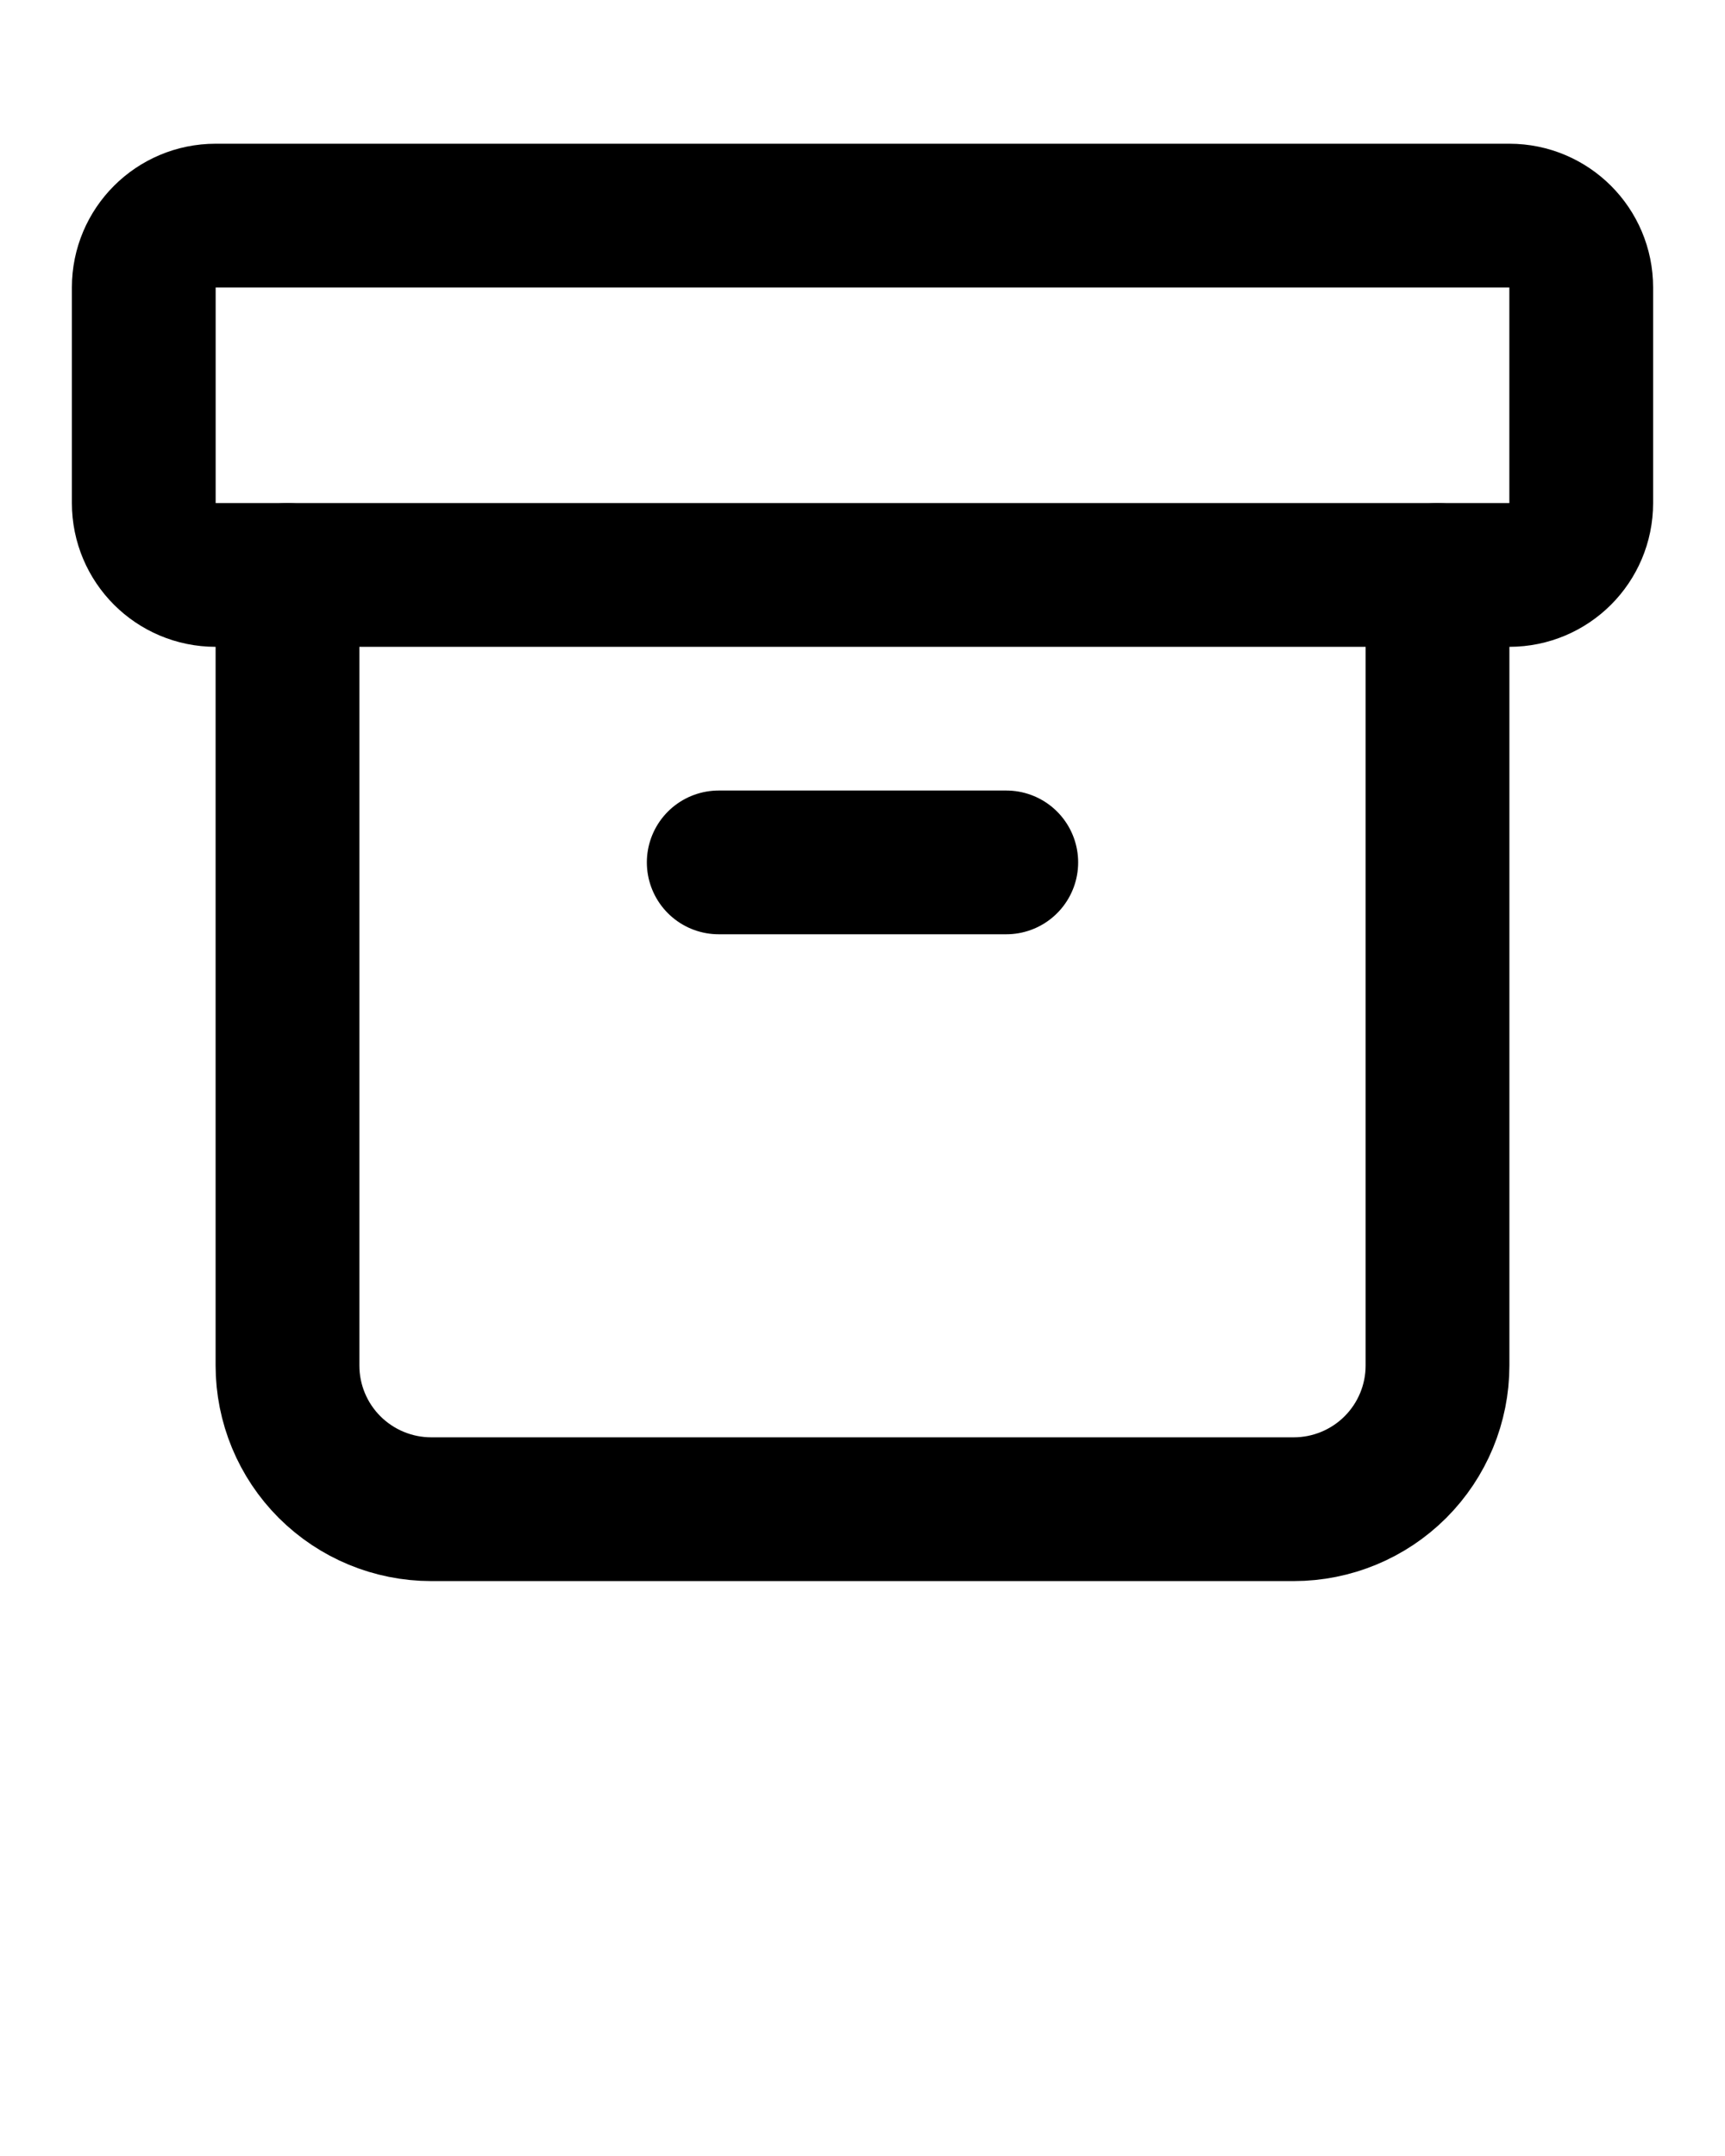<svg width="32" height="40" viewBox="0 0 32 40" fill="none" xmlns="http://www.w3.org/2000/svg">
<path d="M28 4H4C3.264 4 2.667 4.597 2.667 5.333V9.333C2.667 10.07 3.264 10.667 4 10.667H28C28.736 10.667 29.333 10.07 29.333 9.333V5.333C29.333 4.597 28.736 4 28 4Z" stroke="currentColor" stroke-width="2.667" stroke-linecap="round" stroke-linejoin="round"/>
<path d="M5.333 10.667V25.333C5.333 26.041 5.614 26.719 6.114 27.219C6.615 27.719 7.293 28 8 28H24C24.707 28 25.386 27.719 25.886 27.219C26.386 26.719 26.667 26.041 26.667 25.333V10.667" stroke="currentColor" stroke-width="2.667" stroke-linecap="round" stroke-linejoin="round"/>
<path d="M13.333 16H18.667" stroke="currentColor" stroke-width="2.667" stroke-linecap="round" stroke-linejoin="round"/>
</svg>
